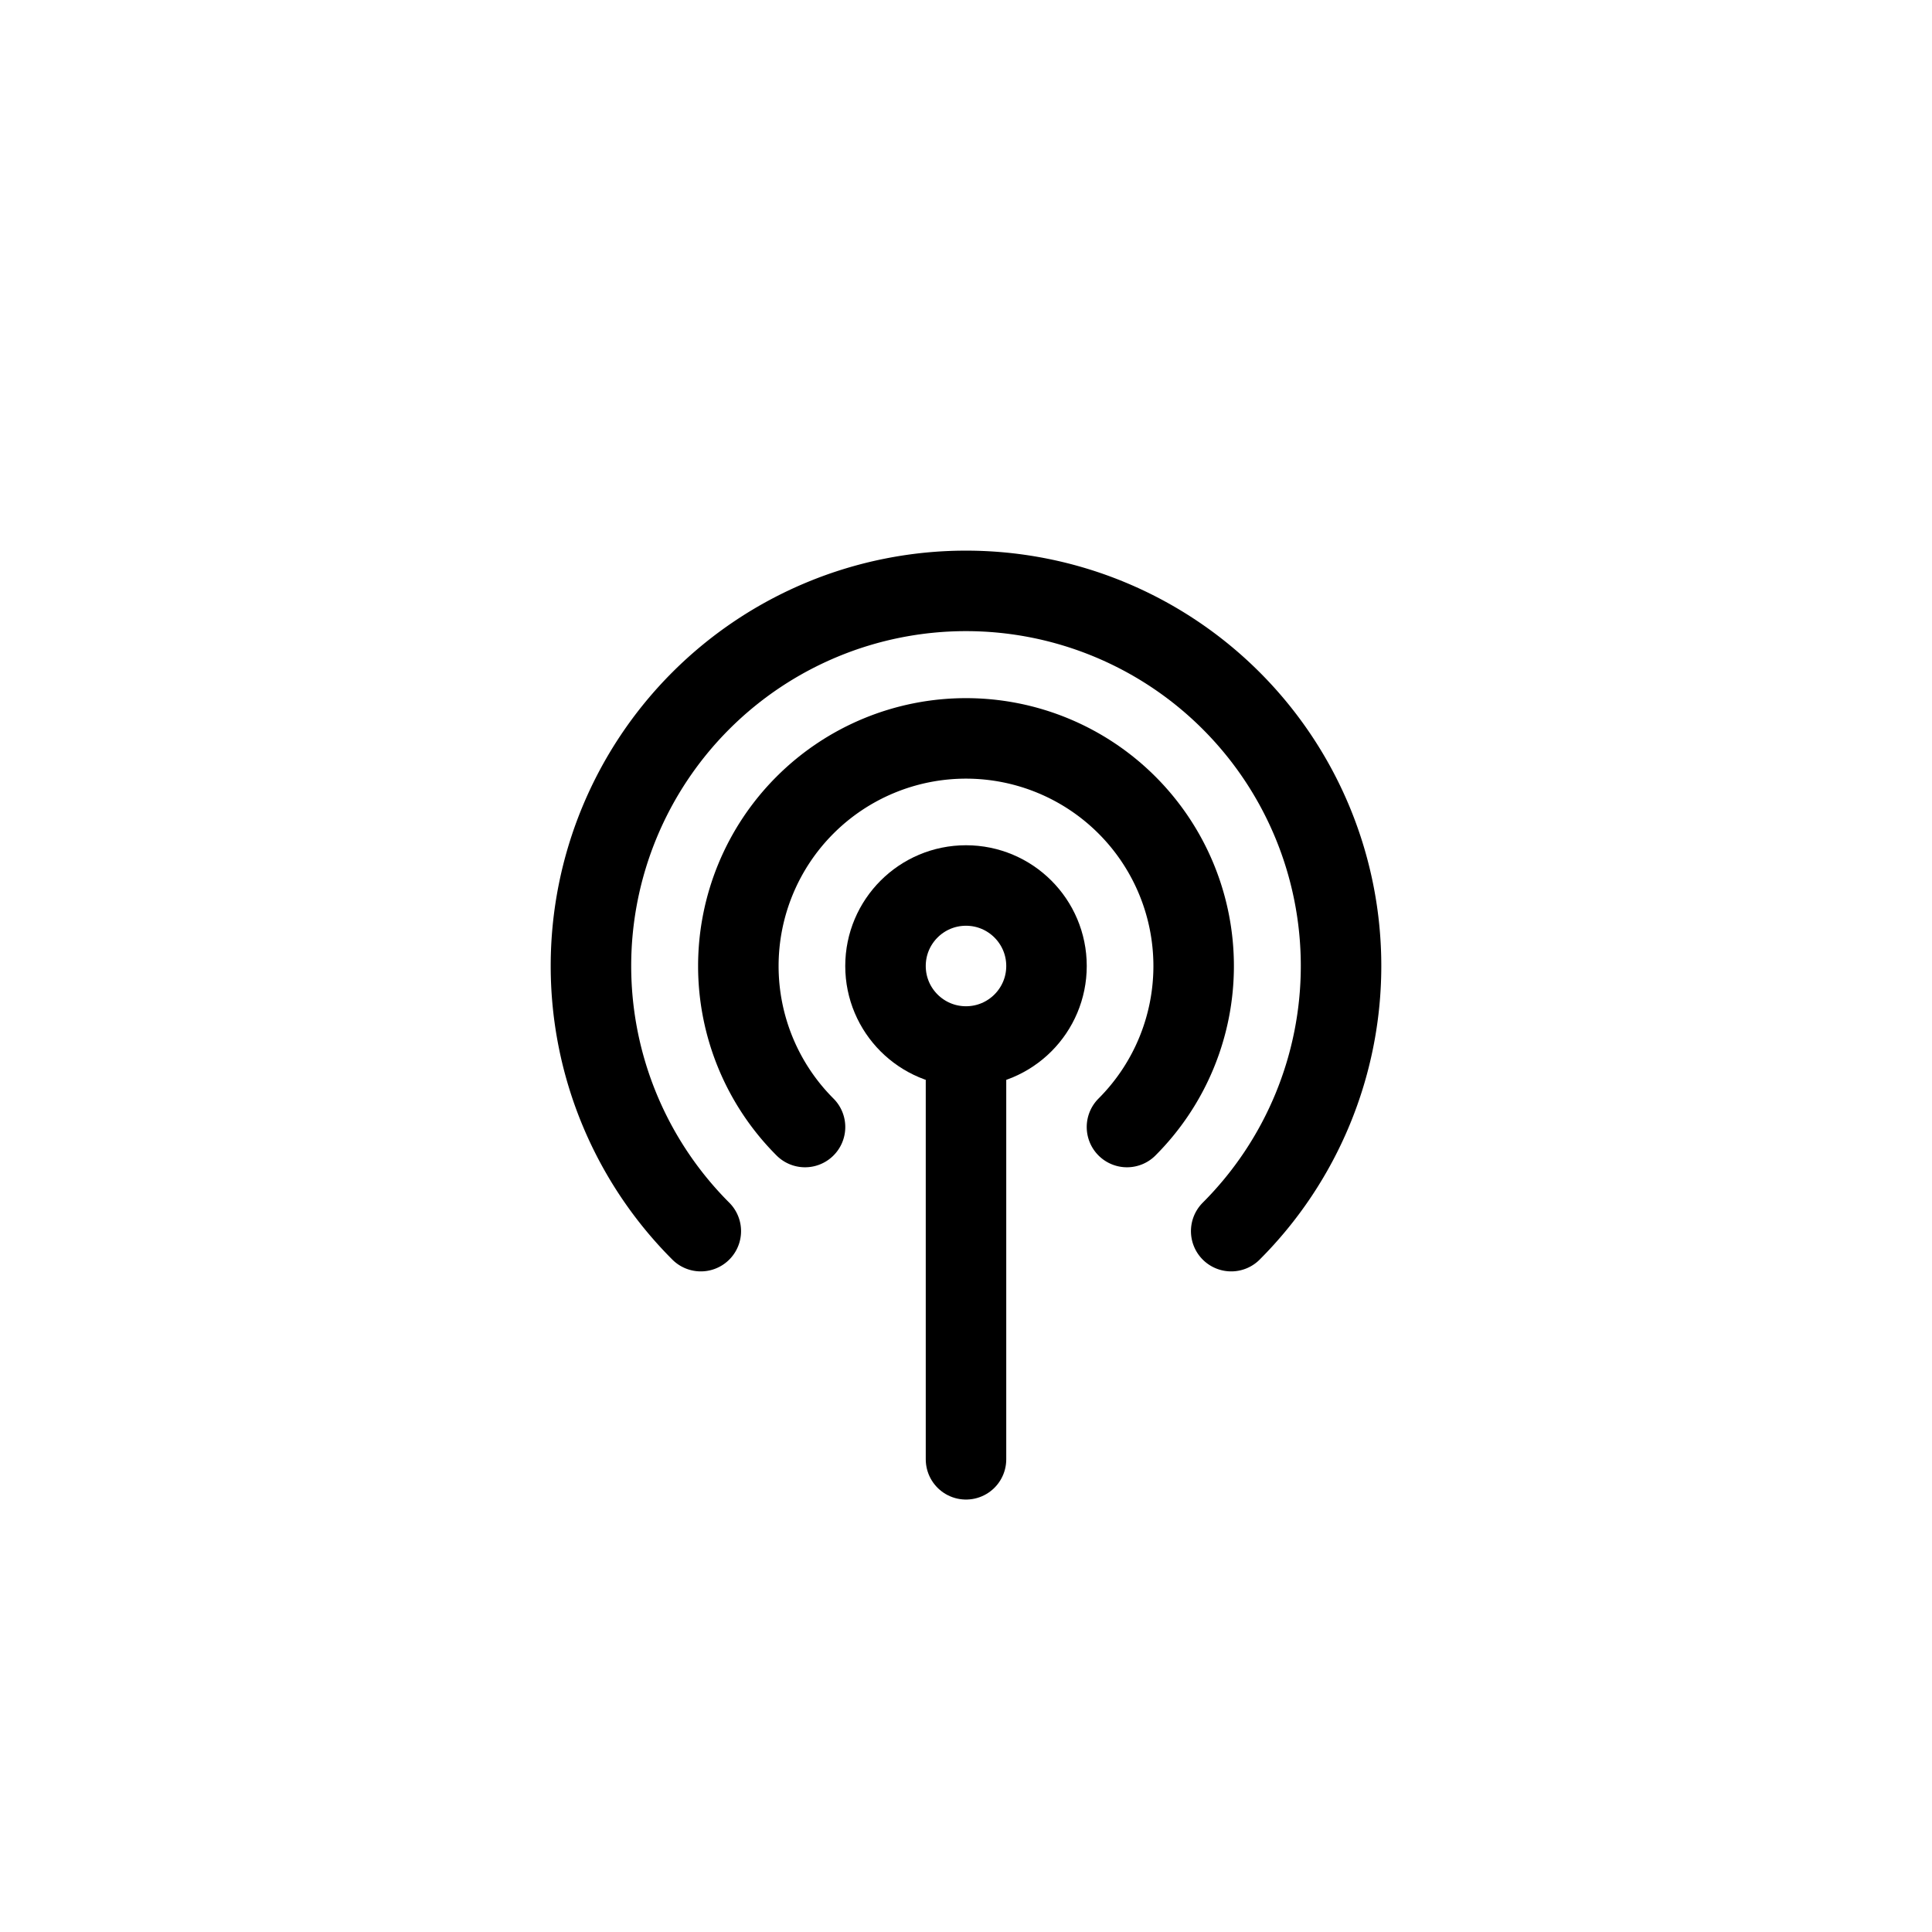 <svg xmlns="http://www.w3.org/2000/svg" width="24" height="24" viewBox="0 0 24 24">
  <g id="Group_4" data-name="Group 4" transform="translate(-416 -104)">
    <rect id="Rectangle_25" data-name="Rectangle 25" width="24" height="24" rx="4" transform="translate(416 104)" fill="none"/>
    <path id="Path_15" data-name="Path 15" d="M4.659,0A4.659,4.659,0,1,1,0,4.659" transform="translate(428 122.588) rotate(-135)" fill="none" stroke="#000" stroke-linecap="round" stroke-width="1"/>
    <path id="Path_14" data-name="Path 14" d="M2.828,0A2.828,2.828,0,1,1,0,2.828" transform="translate(428 120) rotate(-135)" fill="none" stroke="#000" stroke-linecap="round" stroke-width="1"/>
    <g id="Ellipse_11" data-name="Ellipse 11" transform="translate(426.5 114.5)" fill="none" stroke="#000" stroke-linecap="round" stroke-width="1">
      <circle cx="1.5" cy="1.5" r="1.5" stroke="none"/>
      <circle cx="1.5" cy="1.5" r="1" fill="none"/>
    </g>
    <path id="Path_16" data-name="Path 16" d="M5453,2854.567v5.094" transform="translate(-5025 -2737.533)" fill="none" stroke="#000" stroke-linecap="round" stroke-width="1"/>
  </g>
</svg>
